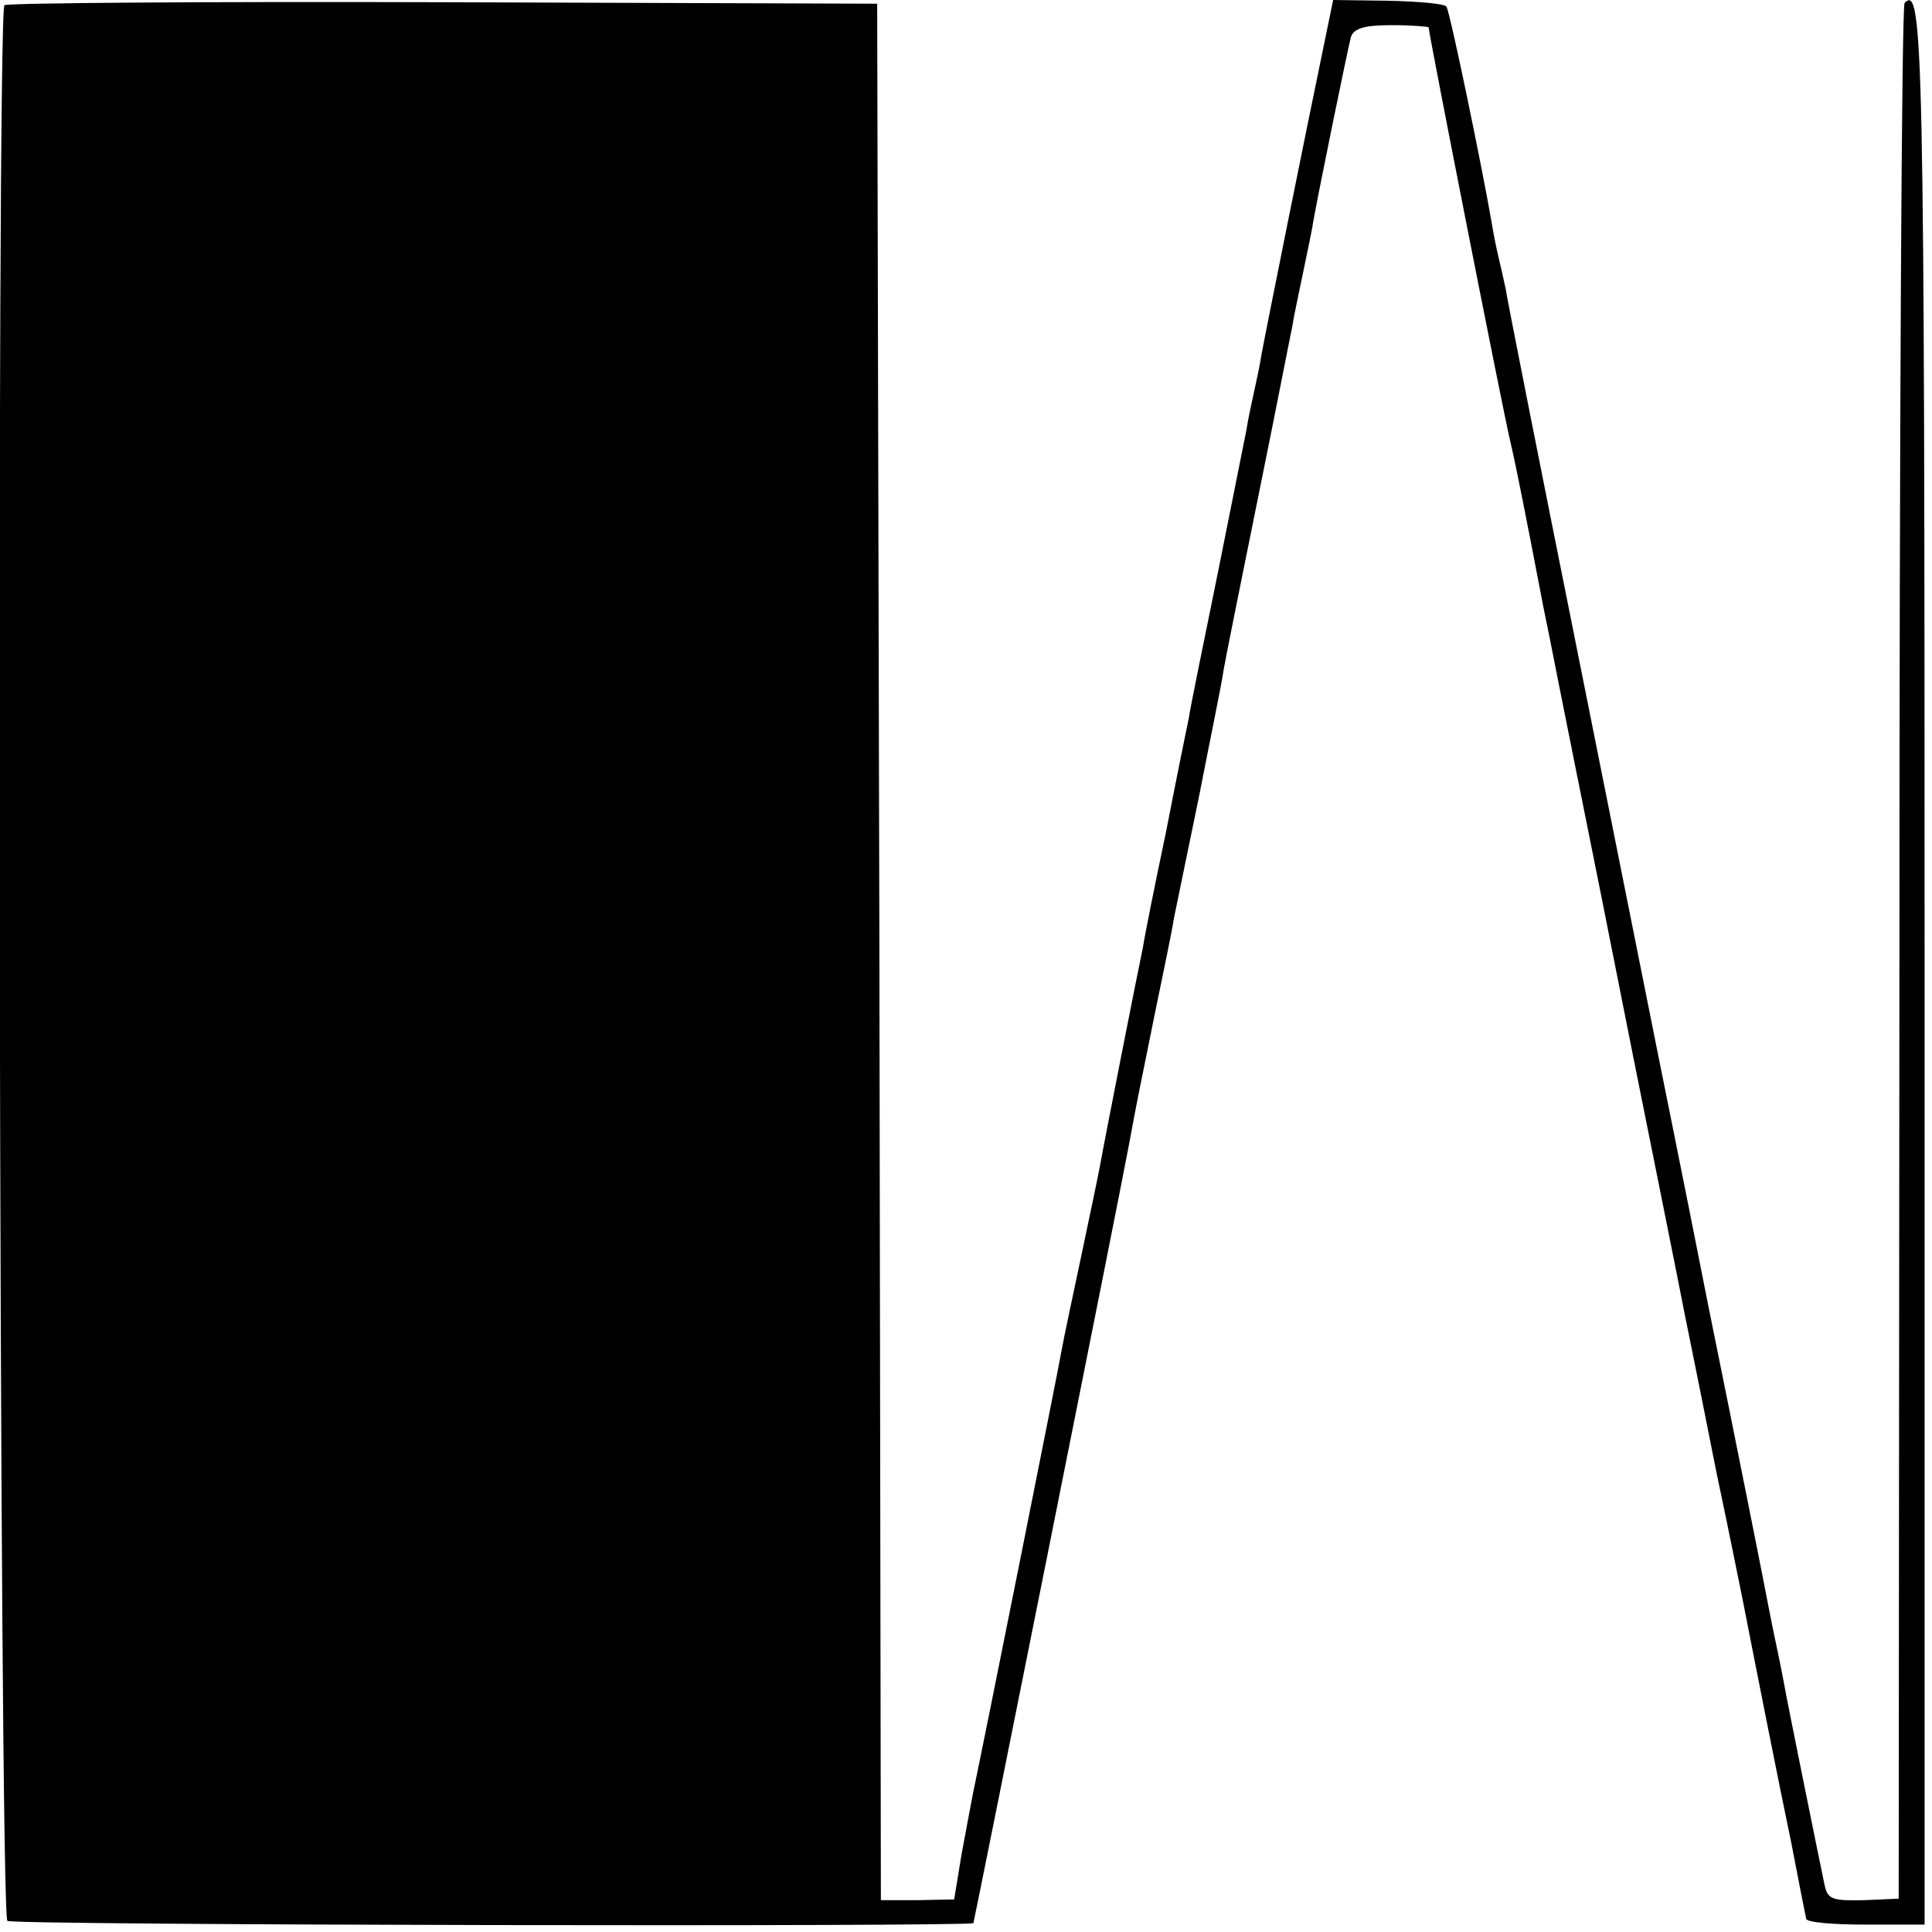 <?xml version="1.0" standalone="no"?>
<!DOCTYPE svg PUBLIC "-//W3C//DTD SVG 20010904//EN"
 "http://www.w3.org/TR/2001/REC-SVG-20010904/DTD/svg10.dtd">
<svg version="1.0" xmlns="http://www.w3.org/2000/svg"
 width="261pt" height="261pt" viewBox="0 0 261 261"
 preserveAspectRatio="xMidYMid meet">
<g transform="translate(0,261) scale(0.1,-0.1)"
fill="#000000" stroke="none">
<path d="M6 2603 c-11 -11 -7 -2581 4 -2588 9 -6 1301 -8 1305 -3 1 2 196 975
211 1056 10 55 14 73 34 172 12 58 24 116 26 130 3 14 18 88 34 165 15 77 31
154 33 170 3 17 24 122 47 235 23 113 43 216 46 230 2 14 9 45 14 70 5 25 12
56 14 70 9 50 47 235 51 250 4 12 19 16 55 16 28 0 50 -2 50 -3 0 -8 101 -521
110 -558 8 -34 21 -100 45 -225 3 -14 12 -59 20 -100 8 -41 17 -84 19 -95 2
-11 30 -148 61 -305 31 -157 59 -294 61 -305 2 -11 11 -54 19 -95 8 -41 17
-86 20 -100 3 -14 18 -90 34 -170 17 -80 32 -156 35 -170 17 -87 49 -249 66
-330 10 -52 19 -98 20 -102 0 -5 36 -8 80 -8 l80 0 0 1294 c0 1247 -2 1328
-27 1302 -4 -3 -7 -581 -7 -1283 l-1 -1278 -47 -2 c-42 -1 -49 1 -53 20 -6 28
-46 226 -51 252 -2 11 -8 43 -14 71 -6 28 -13 64 -16 80 -3 16 -37 187 -76
379 -38 193 -72 359 -74 370 -2 10 -47 235 -100 500 -53 264 -98 491 -100 505
-3 14 -7 32 -9 40 -2 8 -7 31 -10 50 -12 70 -56 284 -61 291 -2 4 -37 7 -78 8
l-75 1 -15 -73 c-19 -91 -76 -374 -82 -407 -2 -14 -7 -36 -10 -50 -3 -14 -8
-36 -10 -50 -3 -14 -20 -101 -39 -195 -19 -93 -37 -181 -39 -195 -3 -14 -17
-83 -31 -155 -15 -71 -29 -141 -31 -155 -3 -14 -16 -79 -29 -145 -13 -66 -26
-133 -29 -150 -3 -16 -15 -73 -26 -125 -11 -52 -23 -108 -26 -125 -4 -24 -102
-514 -120 -600 -2 -11 -9 -47 -15 -80 l-10 -61 -50 -1 -49 0 -2 1281 -3 1281
-586 2 c-323 1 -589 -1 -593 -4z"/>
</g>
</svg>
